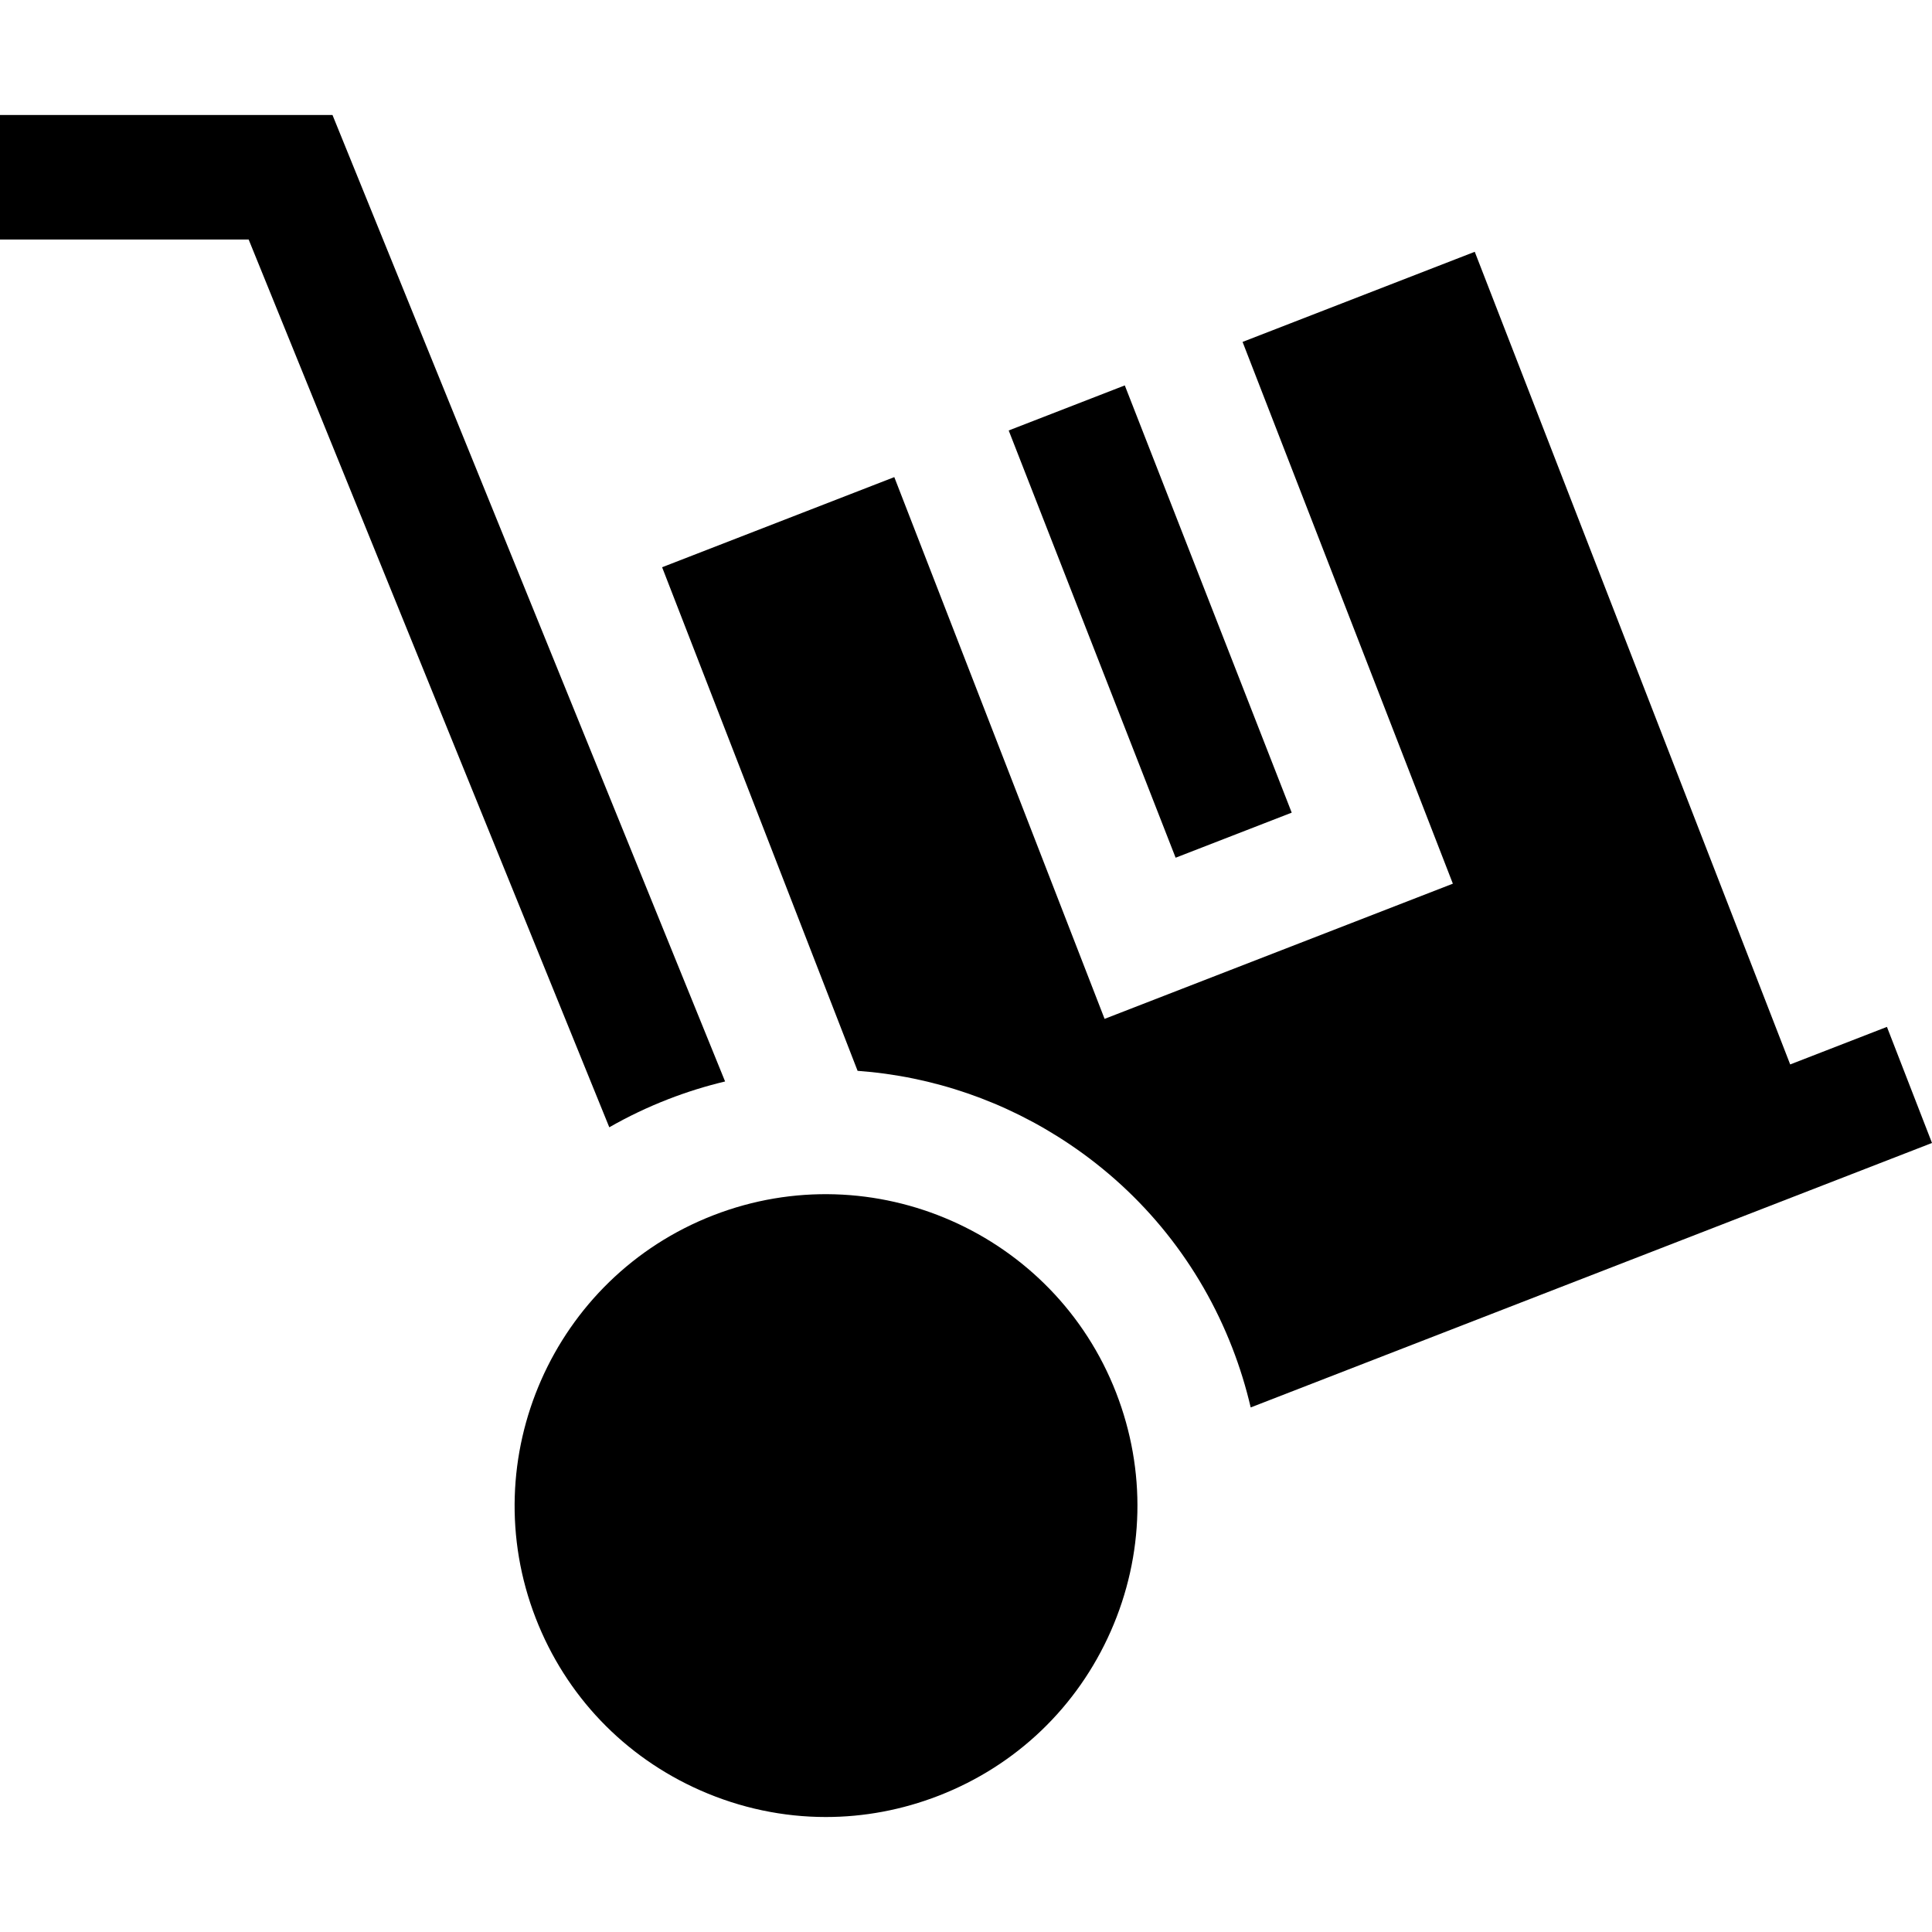 <?xml version="1.0" encoding="iso-8859-1"?>
<!-- Generator: Adobe Illustrator 19.0.0, SVG Export Plug-In . SVG Version: 6.00 Build 0)  -->
<svg version="1.1" id="Layer_1" xmlns="http://www.w3.org/2000/svg" xmlns:xlink="http://www.w3.org/1999/xlink" x="0px" y="0px"
	 viewBox="0 0 512 512" style="enable-background:new 0 0 512 512;" xml:space="preserve">
<g>
	<g>
		<polygon points="298.081,102.136 267.315,114.079 311.551,227.303 342.318,215.36 		"/>
	</g>
</g>
<g>
	<g>
		<path d="M295.798,369.121c-16.461-42.41-64.356-63.52-106.769-47.057c-42.41,16.462-63.52,64.359-47.057,106.77
			c7.975,20.544,23.472,36.753,43.638,45.641c10.657,4.697,21.942,7.052,33.249,7.052c10.088,0,20.195-1.876,29.88-5.637
			c20.545-7.974,36.754-23.471,45.642-43.637C303.27,412.086,303.772,389.665,295.798,369.121z"/>
	</g>
</g>
<g>
	<g>
		<path d="M88.112,30.474H0v33.002h65.897l95.572,235.268c4.943-2.827,10.154-5.324,15.619-7.446
			c4.94-1.917,9.971-3.481,15.069-4.697L88.112,30.474z"/>
	</g>
</g>
<g>
	<g>
		<path d="M500.058,272.134l-25.638,9.952L390.825,66.729l-61.531,23.883l55.73,143.571l-92.296,35.827l-55.73-143.571
			l-61.531,23.885l51.803,133.455c20.011,1.461,39.245,8.084,56.072,19.38c19.689,13.216,34.634,31.896,43.223,54.021
			c2.016,5.194,3.639,10.475,4.882,15.806l85.069-33.022L512,302.899L500.058,272.134z"/>
	</g>
</g>
<g>
</g>
<g>
</g>
<g>
</g>
<g>
</g>
<g>
</g>
<g>
</g>
<g>
</g>
<g>
</g>
<g>
</g>
<g>
</g>
<g>
</g>
<g>
</g>
<g>
</g>
<g>
</g>
<g>
</g>
</svg>
